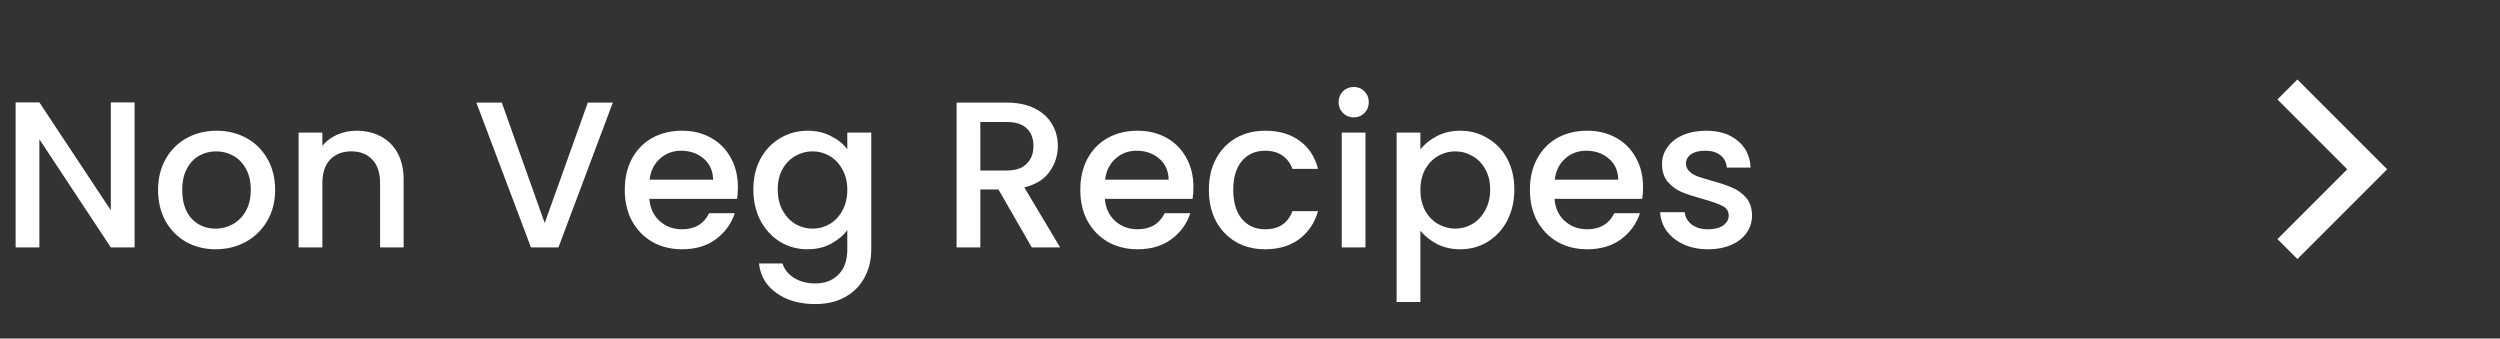 <svg width="192" height="26" viewBox="0 0 192 26" fill="none" xmlns="http://www.w3.org/2000/svg">
<rect x="0" y="0" width="192" height="26" fill="#333333" stroke="none"/>
<path d="M10.336 19H8.512L3.024 10.696V19H1.2V7.864H3.024L8.512 16.152V7.864H10.336V19ZM16.555 19.144C15.723 19.144 14.971 18.957 14.299 18.584C13.627 18.2 13.099 17.667 12.715 16.984C12.331 16.291 12.139 15.491 12.139 14.584C12.139 13.688 12.336 12.893 12.731 12.2C13.126 11.507 13.665 10.973 14.347 10.6C15.03 10.227 15.793 10.04 16.635 10.04C17.478 10.04 18.241 10.227 18.923 10.6C19.606 10.973 20.145 11.507 20.539 12.2C20.934 12.893 21.131 13.688 21.131 14.584C21.131 15.48 20.928 16.275 20.523 16.968C20.118 17.661 19.563 18.2 18.859 18.584C18.166 18.957 17.398 19.144 16.555 19.144ZM16.555 17.56C17.024 17.56 17.462 17.448 17.867 17.224C18.283 17 18.619 16.664 18.875 16.216C19.131 15.768 19.259 15.224 19.259 14.584C19.259 13.944 19.137 13.405 18.891 12.968C18.646 12.52 18.32 12.184 17.915 11.96C17.51 11.736 17.073 11.624 16.603 11.624C16.134 11.624 15.697 11.736 15.291 11.96C14.896 12.184 14.582 12.52 14.347 12.968C14.113 13.405 13.995 13.944 13.995 14.584C13.995 15.533 14.235 16.269 14.715 16.792C15.206 17.304 15.819 17.56 16.555 17.56ZM27.382 10.04C28.076 10.04 28.694 10.184 29.238 10.472C29.793 10.76 30.225 11.187 30.534 11.752C30.844 12.317 30.998 13 30.998 13.8V19H29.19V14.072C29.19 13.283 28.993 12.68 28.598 12.264C28.204 11.837 27.665 11.624 26.982 11.624C26.3 11.624 25.756 11.837 25.35 12.264C24.956 12.68 24.758 13.283 24.758 14.072V19H22.934V10.184H24.758V11.192C25.057 10.829 25.436 10.547 25.894 10.344C26.364 10.141 26.86 10.04 27.382 10.04ZM47.065 7.88L42.889 19H40.777L36.585 7.88H38.537L41.833 17.128L45.145 7.88H47.065ZM56.67 14.376C56.67 14.707 56.649 15.005 56.606 15.272H49.87C49.924 15.976 50.185 16.541 50.654 16.968C51.124 17.395 51.7 17.608 52.383 17.608C53.364 17.608 54.057 17.197 54.462 16.376H56.431C56.164 17.187 55.678 17.853 54.974 18.376C54.281 18.888 53.417 19.144 52.383 19.144C51.54 19.144 50.782 18.957 50.111 18.584C49.449 18.2 48.926 17.667 48.542 16.984C48.169 16.291 47.983 15.491 47.983 14.584C47.983 13.677 48.164 12.883 48.526 12.2C48.9 11.507 49.417 10.973 50.078 10.6C50.751 10.227 51.519 10.04 52.383 10.04C53.215 10.04 53.956 10.221 54.606 10.584C55.257 10.947 55.764 11.459 56.127 12.12C56.489 12.771 56.67 13.523 56.67 14.376ZM54.767 13.8C54.756 13.128 54.516 12.589 54.047 12.184C53.577 11.779 52.996 11.576 52.303 11.576C51.673 11.576 51.135 11.779 50.687 12.184C50.239 12.579 49.972 13.117 49.886 13.8H54.767ZM62.017 10.04C62.7 10.04 63.303 10.179 63.825 10.456C64.359 10.723 64.775 11.059 65.073 11.464V10.184H66.913V19.144C66.913 19.955 66.743 20.675 66.401 21.304C66.06 21.944 65.564 22.445 64.913 22.808C64.273 23.171 63.505 23.352 62.609 23.352C61.415 23.352 60.423 23.069 59.633 22.504C58.844 21.949 58.396 21.192 58.289 20.232H60.097C60.236 20.691 60.529 21.059 60.977 21.336C61.436 21.624 61.98 21.768 62.609 21.768C63.346 21.768 63.938 21.544 64.385 21.096C64.844 20.648 65.073 19.997 65.073 19.144V17.672C64.764 18.088 64.343 18.44 63.809 18.728C63.287 19.005 62.69 19.144 62.017 19.144C61.249 19.144 60.545 18.952 59.906 18.568C59.276 18.173 58.775 17.629 58.401 16.936C58.039 16.232 57.858 15.437 57.858 14.552C57.858 13.667 58.039 12.883 58.401 12.2C58.775 11.517 59.276 10.989 59.906 10.616C60.545 10.232 61.249 10.04 62.017 10.04ZM65.073 14.584C65.073 13.976 64.945 13.448 64.689 13C64.444 12.552 64.119 12.211 63.714 11.976C63.308 11.741 62.871 11.624 62.401 11.624C61.932 11.624 61.495 11.741 61.09 11.976C60.684 12.2 60.353 12.536 60.097 12.984C59.852 13.421 59.73 13.944 59.73 14.552C59.73 15.16 59.852 15.693 60.097 16.152C60.353 16.611 60.684 16.963 61.09 17.208C61.505 17.443 61.943 17.56 62.401 17.56C62.871 17.56 63.308 17.443 63.714 17.208C64.119 16.973 64.444 16.632 64.689 16.184C64.945 15.725 65.073 15.192 65.073 14.584ZM79.242 19L76.681 14.552H75.29V19H73.466V7.88H77.305C78.159 7.88 78.879 8.029 79.466 8.328C80.063 8.627 80.505 9.027 80.793 9.528C81.092 10.029 81.242 10.589 81.242 11.208C81.242 11.933 81.028 12.595 80.602 13.192C80.186 13.779 79.54 14.179 78.665 14.392L81.418 19H79.242ZM75.29 13.096H77.305C77.988 13.096 78.5 12.925 78.841 12.584C79.194 12.243 79.37 11.784 79.37 11.208C79.37 10.632 79.199 10.184 78.858 9.864C78.516 9.533 77.999 9.368 77.305 9.368H75.29V13.096ZM91.655 14.376C91.655 14.707 91.633 15.005 91.591 15.272H84.855C84.908 15.976 85.169 16.541 85.639 16.968C86.108 17.395 86.684 17.608 87.367 17.608C88.348 17.608 89.041 17.197 89.447 16.376H91.415C91.148 17.187 90.663 17.853 89.959 18.376C89.266 18.888 88.401 19.144 87.367 19.144C86.524 19.144 85.767 18.957 85.095 18.584C84.433 18.2 83.911 17.667 83.527 16.984C83.153 16.291 82.967 15.491 82.967 14.584C82.967 13.677 83.148 12.883 83.511 12.2C83.884 11.507 84.401 10.973 85.063 10.6C85.735 10.227 86.503 10.04 87.367 10.04C88.199 10.04 88.94 10.221 89.591 10.584C90.242 10.947 90.748 11.459 91.111 12.12C91.474 12.771 91.655 13.523 91.655 14.376ZM89.751 13.8C89.74 13.128 89.5 12.589 89.031 12.184C88.561 11.779 87.98 11.576 87.287 11.576C86.657 11.576 86.119 11.779 85.671 12.184C85.223 12.579 84.956 13.117 84.871 13.8H89.751ZM92.842 14.584C92.842 13.677 93.023 12.883 93.386 12.2C93.759 11.507 94.271 10.973 94.922 10.6C95.573 10.227 96.319 10.04 97.162 10.04C98.228 10.04 99.109 10.296 99.802 10.808C100.506 11.309 100.981 12.029 101.226 12.968H99.258C99.098 12.531 98.842 12.189 98.49 11.944C98.138 11.699 97.695 11.576 97.162 11.576C96.415 11.576 95.818 11.843 95.37 12.376C94.933 12.899 94.714 13.635 94.714 14.584C94.714 15.533 94.933 16.275 95.37 16.808C95.818 17.341 96.415 17.608 97.162 17.608C98.218 17.608 98.916 17.144 99.258 16.216H101.226C100.97 17.112 100.49 17.827 99.786 18.36C99.082 18.883 98.207 19.144 97.162 19.144C96.319 19.144 95.573 18.957 94.922 18.584C94.271 18.2 93.759 17.667 93.386 16.984C93.023 16.291 92.842 15.491 92.842 14.584ZM103.972 9.016C103.641 9.016 103.364 8.904 103.14 8.68C102.916 8.456 102.804 8.179 102.804 7.848C102.804 7.517 102.916 7.24 103.14 7.016C103.364 6.792 103.641 6.68 103.972 6.68C104.292 6.68 104.564 6.792 104.788 7.016C105.012 7.24 105.124 7.517 105.124 7.848C105.124 8.179 105.012 8.456 104.788 8.68C104.564 8.904 104.292 9.016 103.972 9.016ZM104.868 10.184V19H103.044V10.184H104.868ZM109.086 11.48C109.396 11.075 109.817 10.733 110.35 10.456C110.884 10.179 111.486 10.04 112.158 10.04C112.926 10.04 113.625 10.232 114.254 10.616C114.894 10.989 115.396 11.517 115.758 12.2C116.121 12.883 116.302 13.667 116.302 14.552C116.302 15.437 116.121 16.232 115.758 16.936C115.396 17.629 114.894 18.173 114.254 18.568C113.625 18.952 112.926 19.144 112.158 19.144C111.486 19.144 110.889 19.011 110.366 18.744C109.844 18.467 109.417 18.125 109.086 17.72V23.192H107.262V10.184H109.086V11.48ZM114.446 14.552C114.446 13.944 114.318 13.421 114.062 12.984C113.817 12.536 113.486 12.2 113.07 11.976C112.665 11.741 112.228 11.624 111.758 11.624C111.3 11.624 110.862 11.741 110.446 11.976C110.041 12.211 109.71 12.552 109.454 13C109.209 13.448 109.086 13.976 109.086 14.584C109.086 15.192 109.209 15.725 109.454 16.184C109.71 16.632 110.041 16.973 110.446 17.208C110.862 17.443 111.3 17.56 111.758 17.56C112.228 17.56 112.665 17.443 113.07 17.208C113.486 16.963 113.817 16.611 114.062 16.152C114.318 15.693 114.446 15.16 114.446 14.552ZM126.186 14.376C126.186 14.707 126.165 15.005 126.122 15.272H119.386C119.439 15.976 119.701 16.541 120.17 16.968C120.639 17.395 121.215 17.608 121.898 17.608C122.879 17.608 123.573 17.197 123.978 16.376H125.946C125.679 17.187 125.194 17.853 124.49 18.376C123.797 18.888 122.933 19.144 121.898 19.144C121.055 19.144 120.298 18.957 119.626 18.584C118.965 18.2 118.442 17.667 118.058 16.984C117.685 16.291 117.498 15.491 117.498 14.584C117.498 13.677 117.679 12.883 118.042 12.2C118.415 11.507 118.933 10.973 119.594 10.6C120.266 10.227 121.034 10.04 121.898 10.04C122.73 10.04 123.471 10.221 124.122 10.584C124.773 10.947 125.279 11.459 125.642 12.12C126.005 12.771 126.186 13.523 126.186 14.376ZM124.282 13.8C124.271 13.128 124.031 12.589 123.562 12.184C123.093 11.779 122.511 11.576 121.818 11.576C121.189 11.576 120.65 11.779 120.202 12.184C119.754 12.579 119.487 13.117 119.402 13.8H124.282ZM131.181 19.144C130.488 19.144 129.864 19.021 129.309 18.776C128.765 18.52 128.333 18.179 128.013 17.752C127.693 17.315 127.522 16.829 127.501 16.296H129.389C129.421 16.669 129.597 16.984 129.917 17.24C130.248 17.485 130.658 17.608 131.149 17.608C131.661 17.608 132.056 17.512 132.333 17.32C132.621 17.117 132.765 16.861 132.765 16.552C132.765 16.221 132.605 15.976 132.285 15.816C131.976 15.656 131.48 15.48 130.797 15.288C130.136 15.107 129.597 14.931 129.181 14.76C128.765 14.589 128.402 14.328 128.093 13.976C127.794 13.624 127.645 13.16 127.645 12.584C127.645 12.115 127.784 11.688 128.061 11.304C128.338 10.909 128.733 10.6 129.245 10.376C129.768 10.152 130.365 10.04 131.037 10.04C132.04 10.04 132.845 10.296 133.453 10.808C134.072 11.309 134.402 11.997 134.445 12.872H132.621C132.589 12.477 132.429 12.163 132.141 11.928C131.853 11.693 131.464 11.576 130.973 11.576C130.493 11.576 130.125 11.667 129.869 11.848C129.613 12.029 129.485 12.269 129.485 12.568C129.485 12.803 129.57 13 129.741 13.16C129.912 13.32 130.12 13.448 130.365 13.544C130.61 13.629 130.973 13.741 131.453 13.88C132.093 14.051 132.616 14.227 133.021 14.408C133.437 14.579 133.794 14.835 134.093 15.176C134.392 15.517 134.546 15.971 134.557 16.536C134.557 17.037 134.418 17.485 134.141 17.88C133.864 18.275 133.469 18.584 132.957 18.808C132.456 19.032 131.864 19.144 131.181 19.144Z" fill="white"/>
<path d="M180.27 13L174.907 7.637L176.439 6.106L183.333 13L176.439 19.894L174.907 18.363L180.27 13Z" fill="white"/>
</svg>
